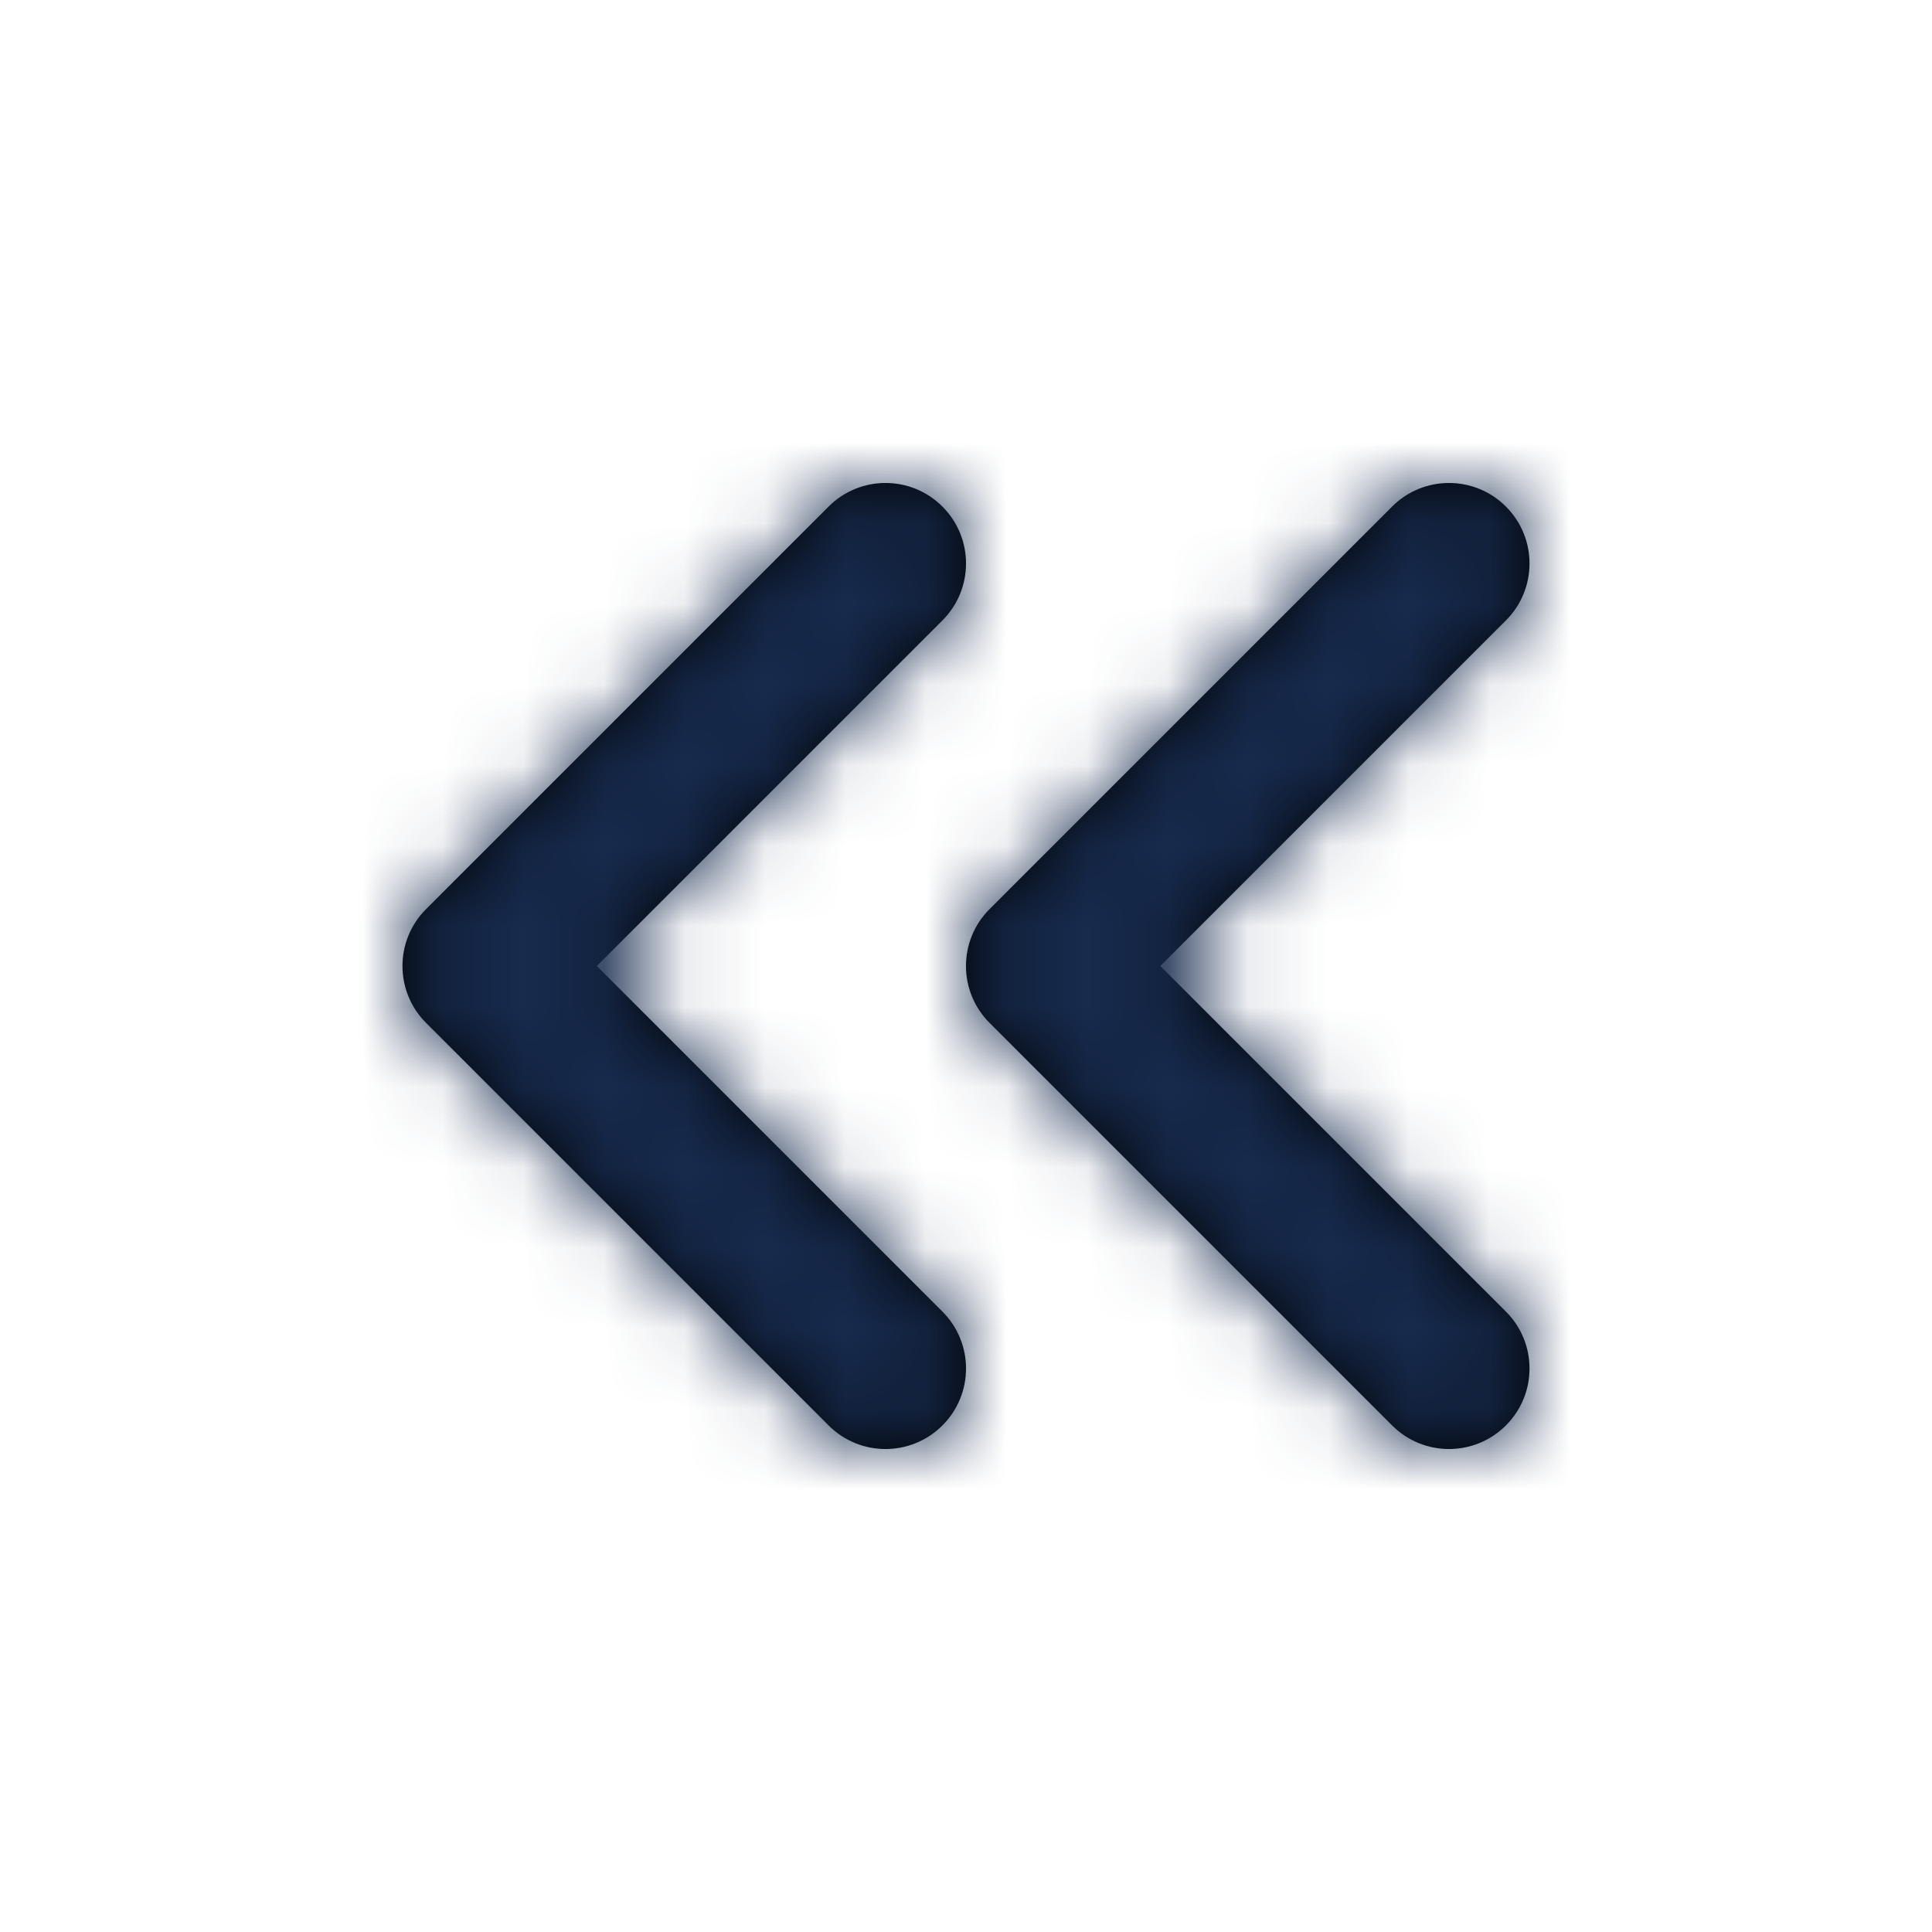 <?xml version="1.0" encoding="UTF-8"?>
<svg width="24px" height="24px" viewBox="0 0 24 24" version="1.1" xmlns="http://www.w3.org/2000/svg" xmlns:xlink="http://www.w3.org/1999/xlink">
    <!-- Generator: Sketch 54.1 (76490) - https://sketchapp.com -->
    <title>Icon/Feather/chevrons-left</title>
    <desc>Created with Sketch.</desc>
    <defs>
        <path d="M7.414,12 L11.707,16.293 C12.098,16.683 12.098,17.317 11.707,17.707 C11.317,18.098 10.683,18.098 10.293,17.707 L5.293,12.707 C4.902,12.317 4.902,11.683 5.293,11.293 L10.293,6.293 C10.683,5.902 11.317,5.902 11.707,6.293 C12.098,6.683 12.098,7.317 11.707,7.707 L7.414,12 Z M18.707,7.707 L14.414,12 L18.707,16.293 C19.098,16.683 19.098,17.317 18.707,17.707 C18.317,18.098 17.683,18.098 17.293,17.707 L12.293,12.707 C11.902,12.317 11.902,11.683 12.293,11.293 L17.293,6.293 C17.683,5.902 18.317,5.902 18.707,6.293 C19.098,6.683 19.098,7.317 18.707,7.707 Z" id="path-1"></path>
    </defs>
    <g id="Icon/Feather/chevrons-left" stroke="none" stroke-width="1" fill="none" fill-rule="evenodd">
        <mask id="mask-2" fill="white">
            <use xlink:href="#path-1"></use>
        </mask>
        <use id="Combined-Shape" fill="#000000" fill-rule="nonzero" xlink:href="#path-1"></use>
        <g id="Color/Neutral/Black" mask="url(#mask-2)" fill="#172B4E" fill-rule="nonzero">
            <rect id="Rectangle" x="0" y="0" width="24" height="24"></rect>
        </g>
    </g>
</svg>